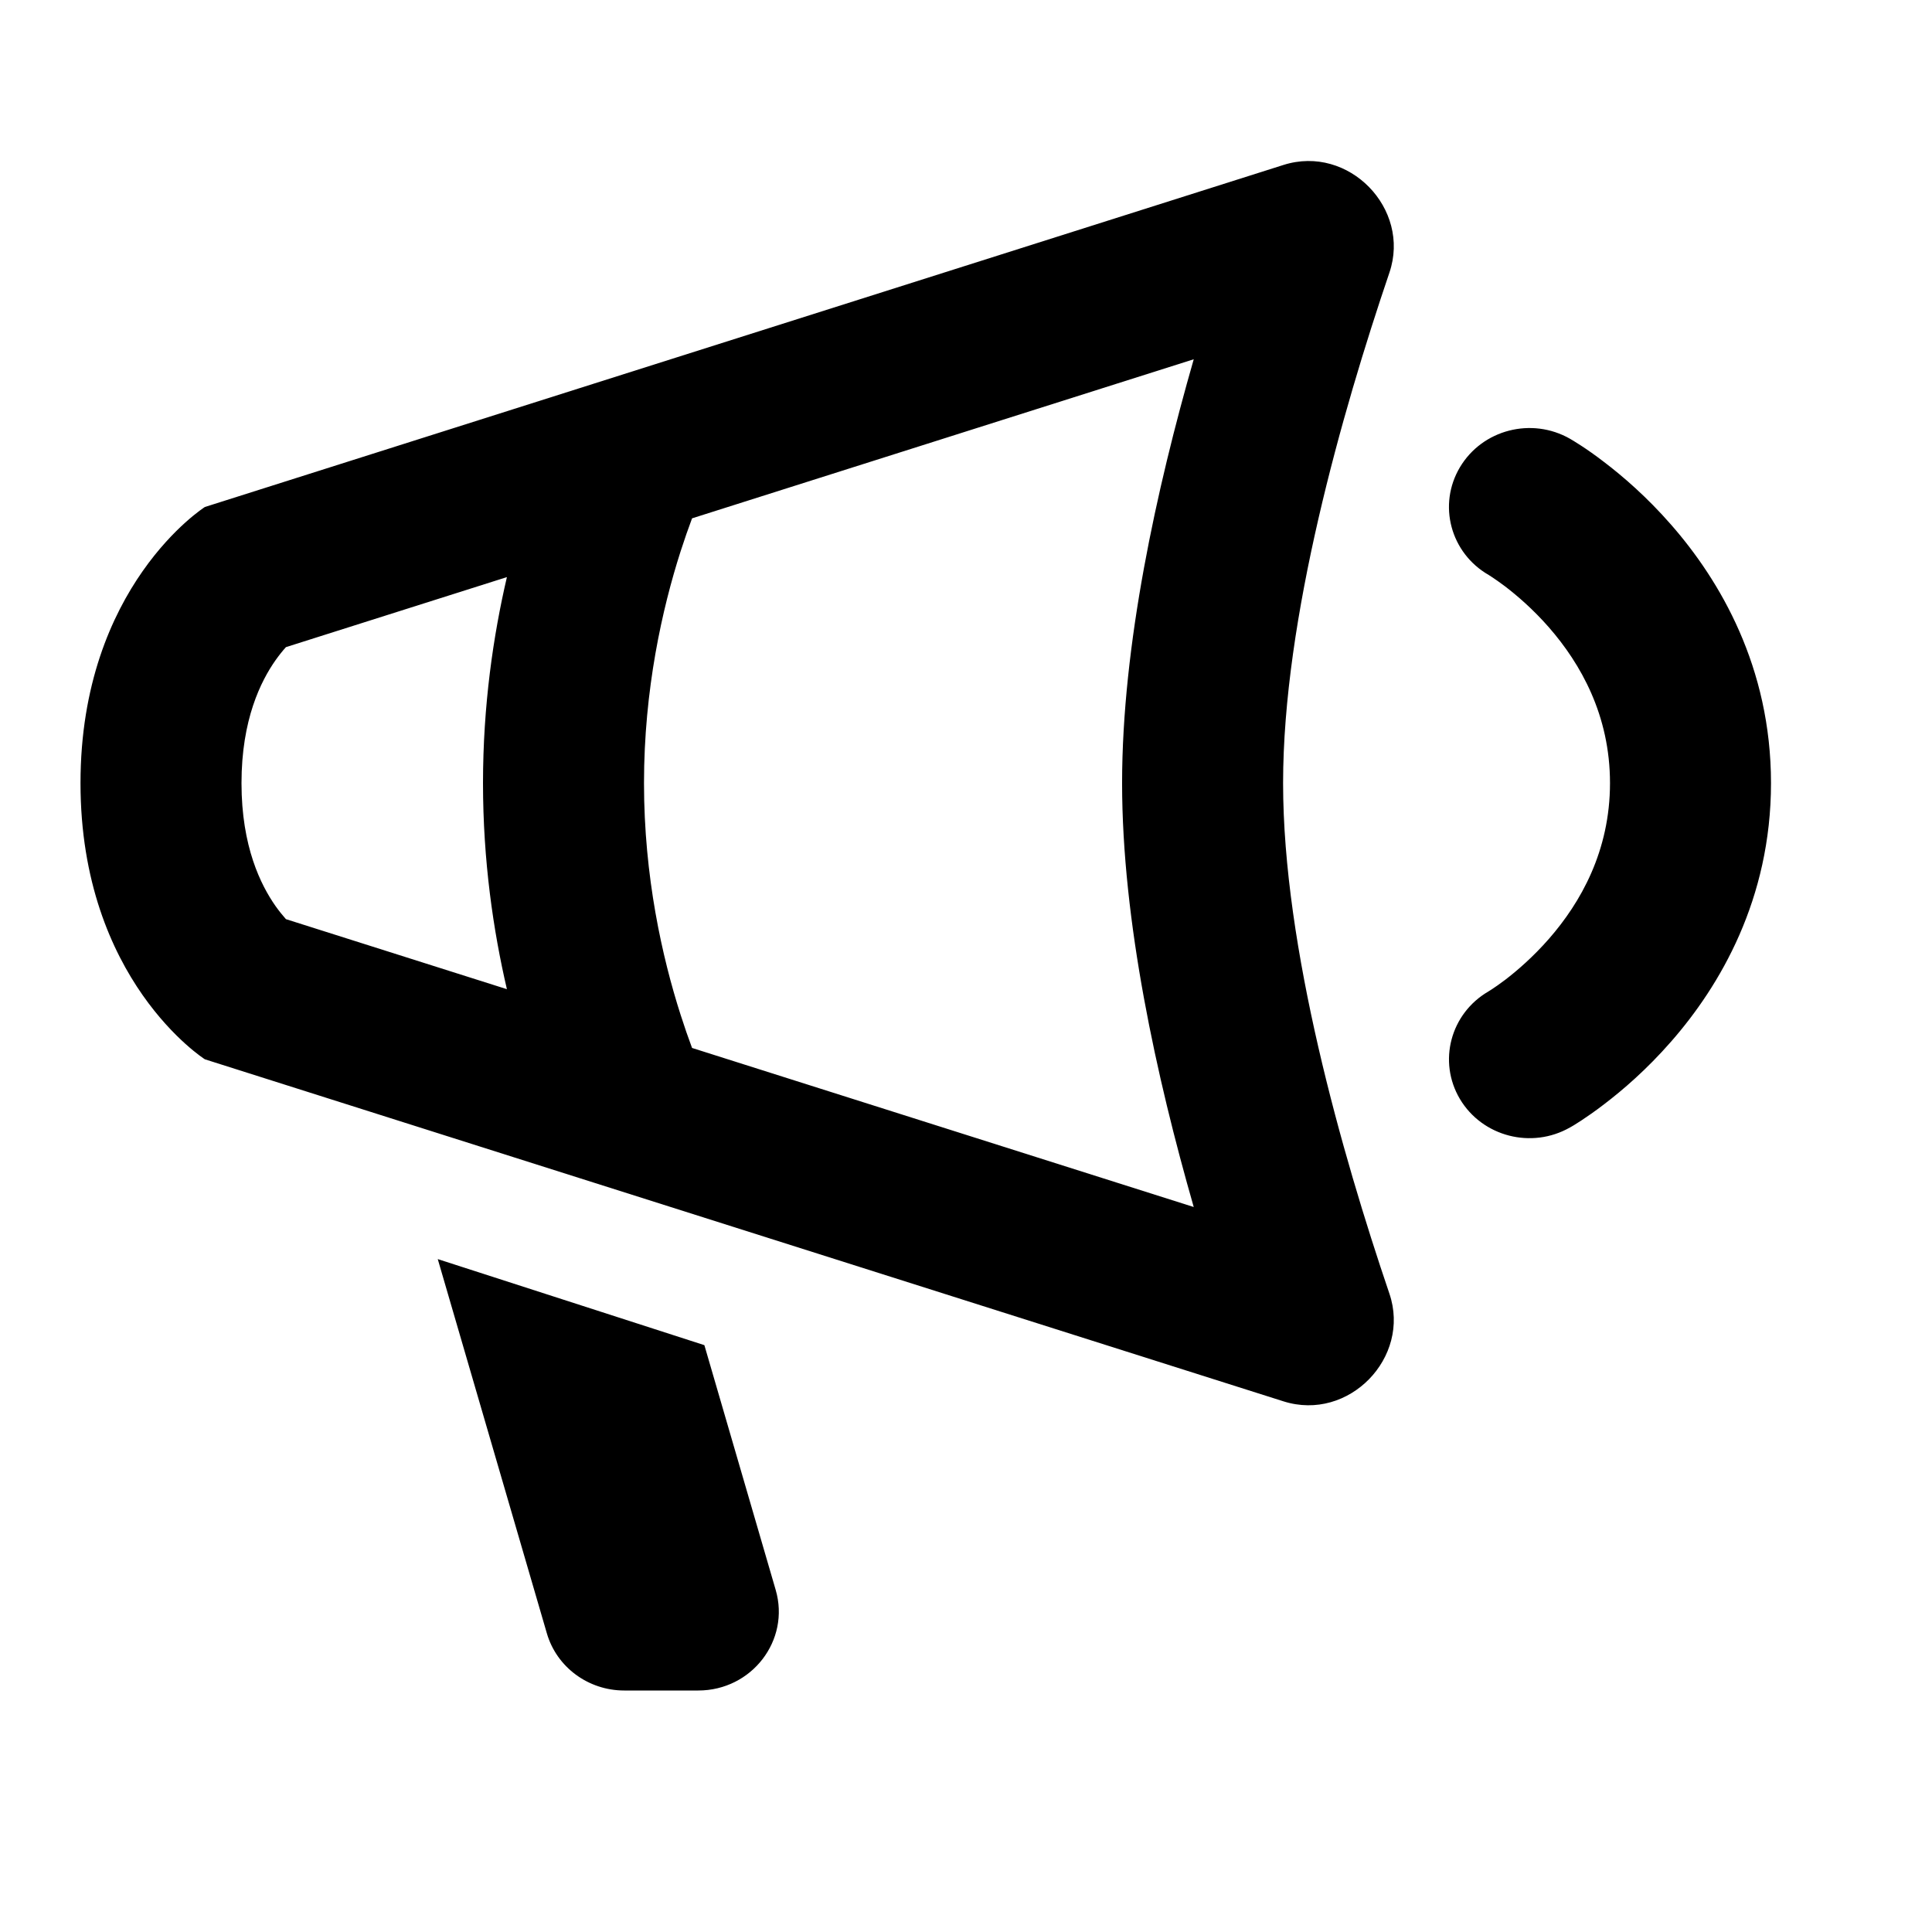 <svg width="24" height="24" viewBox="0 0 24 24" fill="none" xmlns="http://www.w3.org/2000/svg">
<g id="n-icon-campaign">
<path id="Union" fill-rule="evenodd" clip-rule="evenodd" d="M3.552 8.039C3.512 8.083 3.468 8.138 3.421 8.204C3.242 8.46 3 8.936 3 9.728C3 10.521 3.242 10.996 3.421 11.253C3.468 11.319 3.512 11.373 3.552 11.418L6.297 12.288C6.128 11.563 6 10.693 6 9.728C6 8.762 6.128 7.894 6.297 7.169L3.552 8.039ZM8.597 6.439C8.551 6.562 8.503 6.699 8.454 6.851C8.227 7.561 8 8.563 8 9.728C8 10.892 8.227 11.894 8.454 12.604C8.503 12.757 8.551 12.895 8.597 13.018L14.829 14.994C14.367 13.385 13.939 11.443 13.939 9.728C13.939 8.014 14.367 6.072 14.829 4.463L8.597 6.439ZM2.545 13.159L15.944 17.408C16.755 17.665 17.529 16.863 17.26 16.071C16.669 14.331 15.939 11.769 15.939 9.728C15.939 7.687 16.669 5.126 17.26 3.386C17.529 2.593 16.755 1.792 15.944 2.049L2.545 6.298C2.545 6.298 1 7.278 1 9.728C1 12.179 2.545 13.159 2.545 13.159ZM5.438 15.641L6.793 20.289C6.915 20.71 7.308 21 7.754 21H8.674C9.339 21 9.818 20.377 9.636 19.751L8.75 16.71L5.438 15.641ZM18.531 7.167C18.513 7.155 18.5 7.147 18.494 7.143L18.494 7.143C18.018 6.87 17.858 6.271 18.136 5.804C18.415 5.336 19.027 5.178 19.504 5.451C19.522 5.462 19.503 5.451 19.505 5.452L19.507 5.453L19.511 5.455L19.522 5.462L19.551 5.479C19.574 5.493 19.604 5.512 19.641 5.536C19.713 5.583 19.812 5.651 19.926 5.739C20.155 5.913 20.457 6.172 20.759 6.518C21.365 7.21 22 8.285 22 9.728C22 11.171 21.365 12.247 20.759 12.939C20.457 13.285 20.155 13.544 19.926 13.718C19.812 13.806 19.713 13.873 19.641 13.921C19.604 13.945 19.574 13.963 19.551 13.978L19.522 13.995L19.511 14.001L19.507 14.004L19.505 14.005L19.504 14.005C19.027 14.278 18.415 14.12 18.136 13.653C17.859 13.187 18.018 12.59 18.49 12.316L18.492 12.315L18.492 12.315L18.495 12.313L18.494 12.313C18.5 12.309 18.513 12.302 18.531 12.29C18.568 12.266 18.626 12.226 18.699 12.171C18.845 12.059 19.043 11.889 19.241 11.663C19.635 11.212 20 10.572 20 9.728C20 8.884 19.635 8.245 19.241 7.793C19.043 7.567 18.845 7.398 18.699 7.286C18.626 7.231 18.568 7.191 18.531 7.167Z" fill="black"/>
</g>
</svg>
